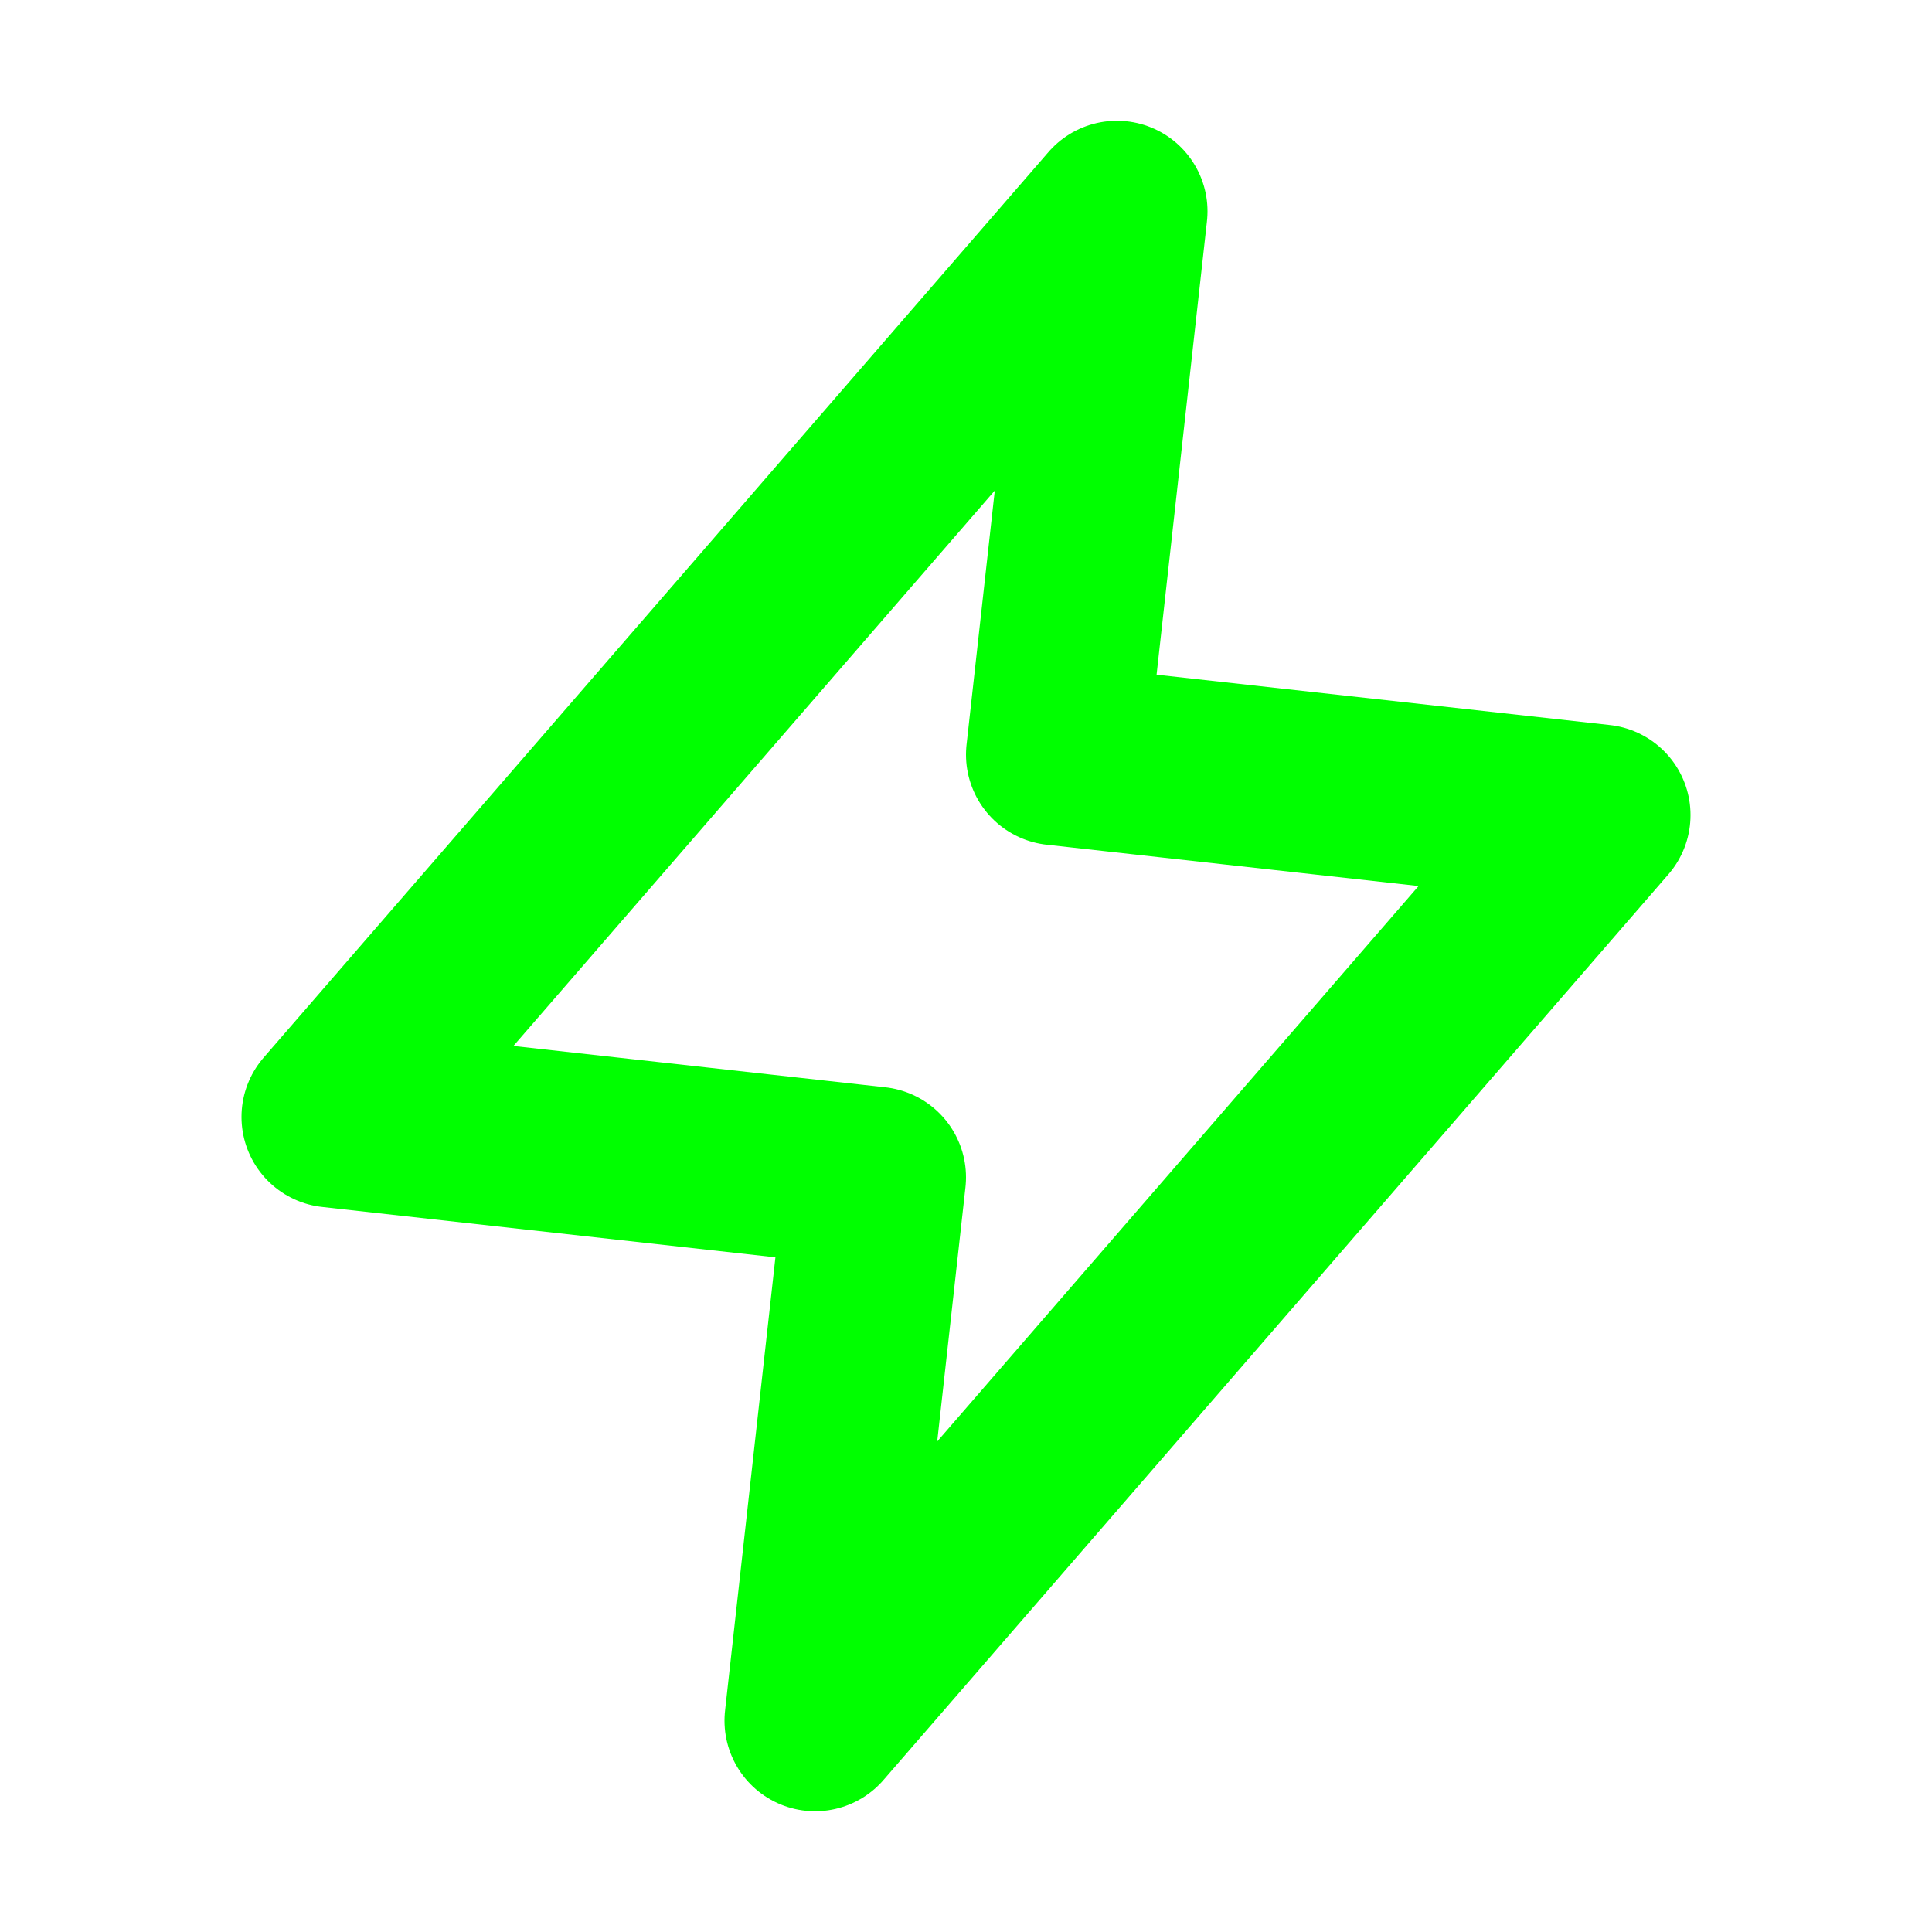 <svg width="16px" height="16px" viewBox="0 0 16 16" xmlns="http://www.w3.org/2000/svg" version="1.1" fill="none" stroke="currentColor" stroke-linecap="round" stroke-linejoin="round" stroke-width="1.5">
<polygon stroke='#0f0' points="9.25 1.75,2.75 9.25,7.25 9.75,6.75 14.25,13.25 6.75,8.75 6.25"/>
</svg>